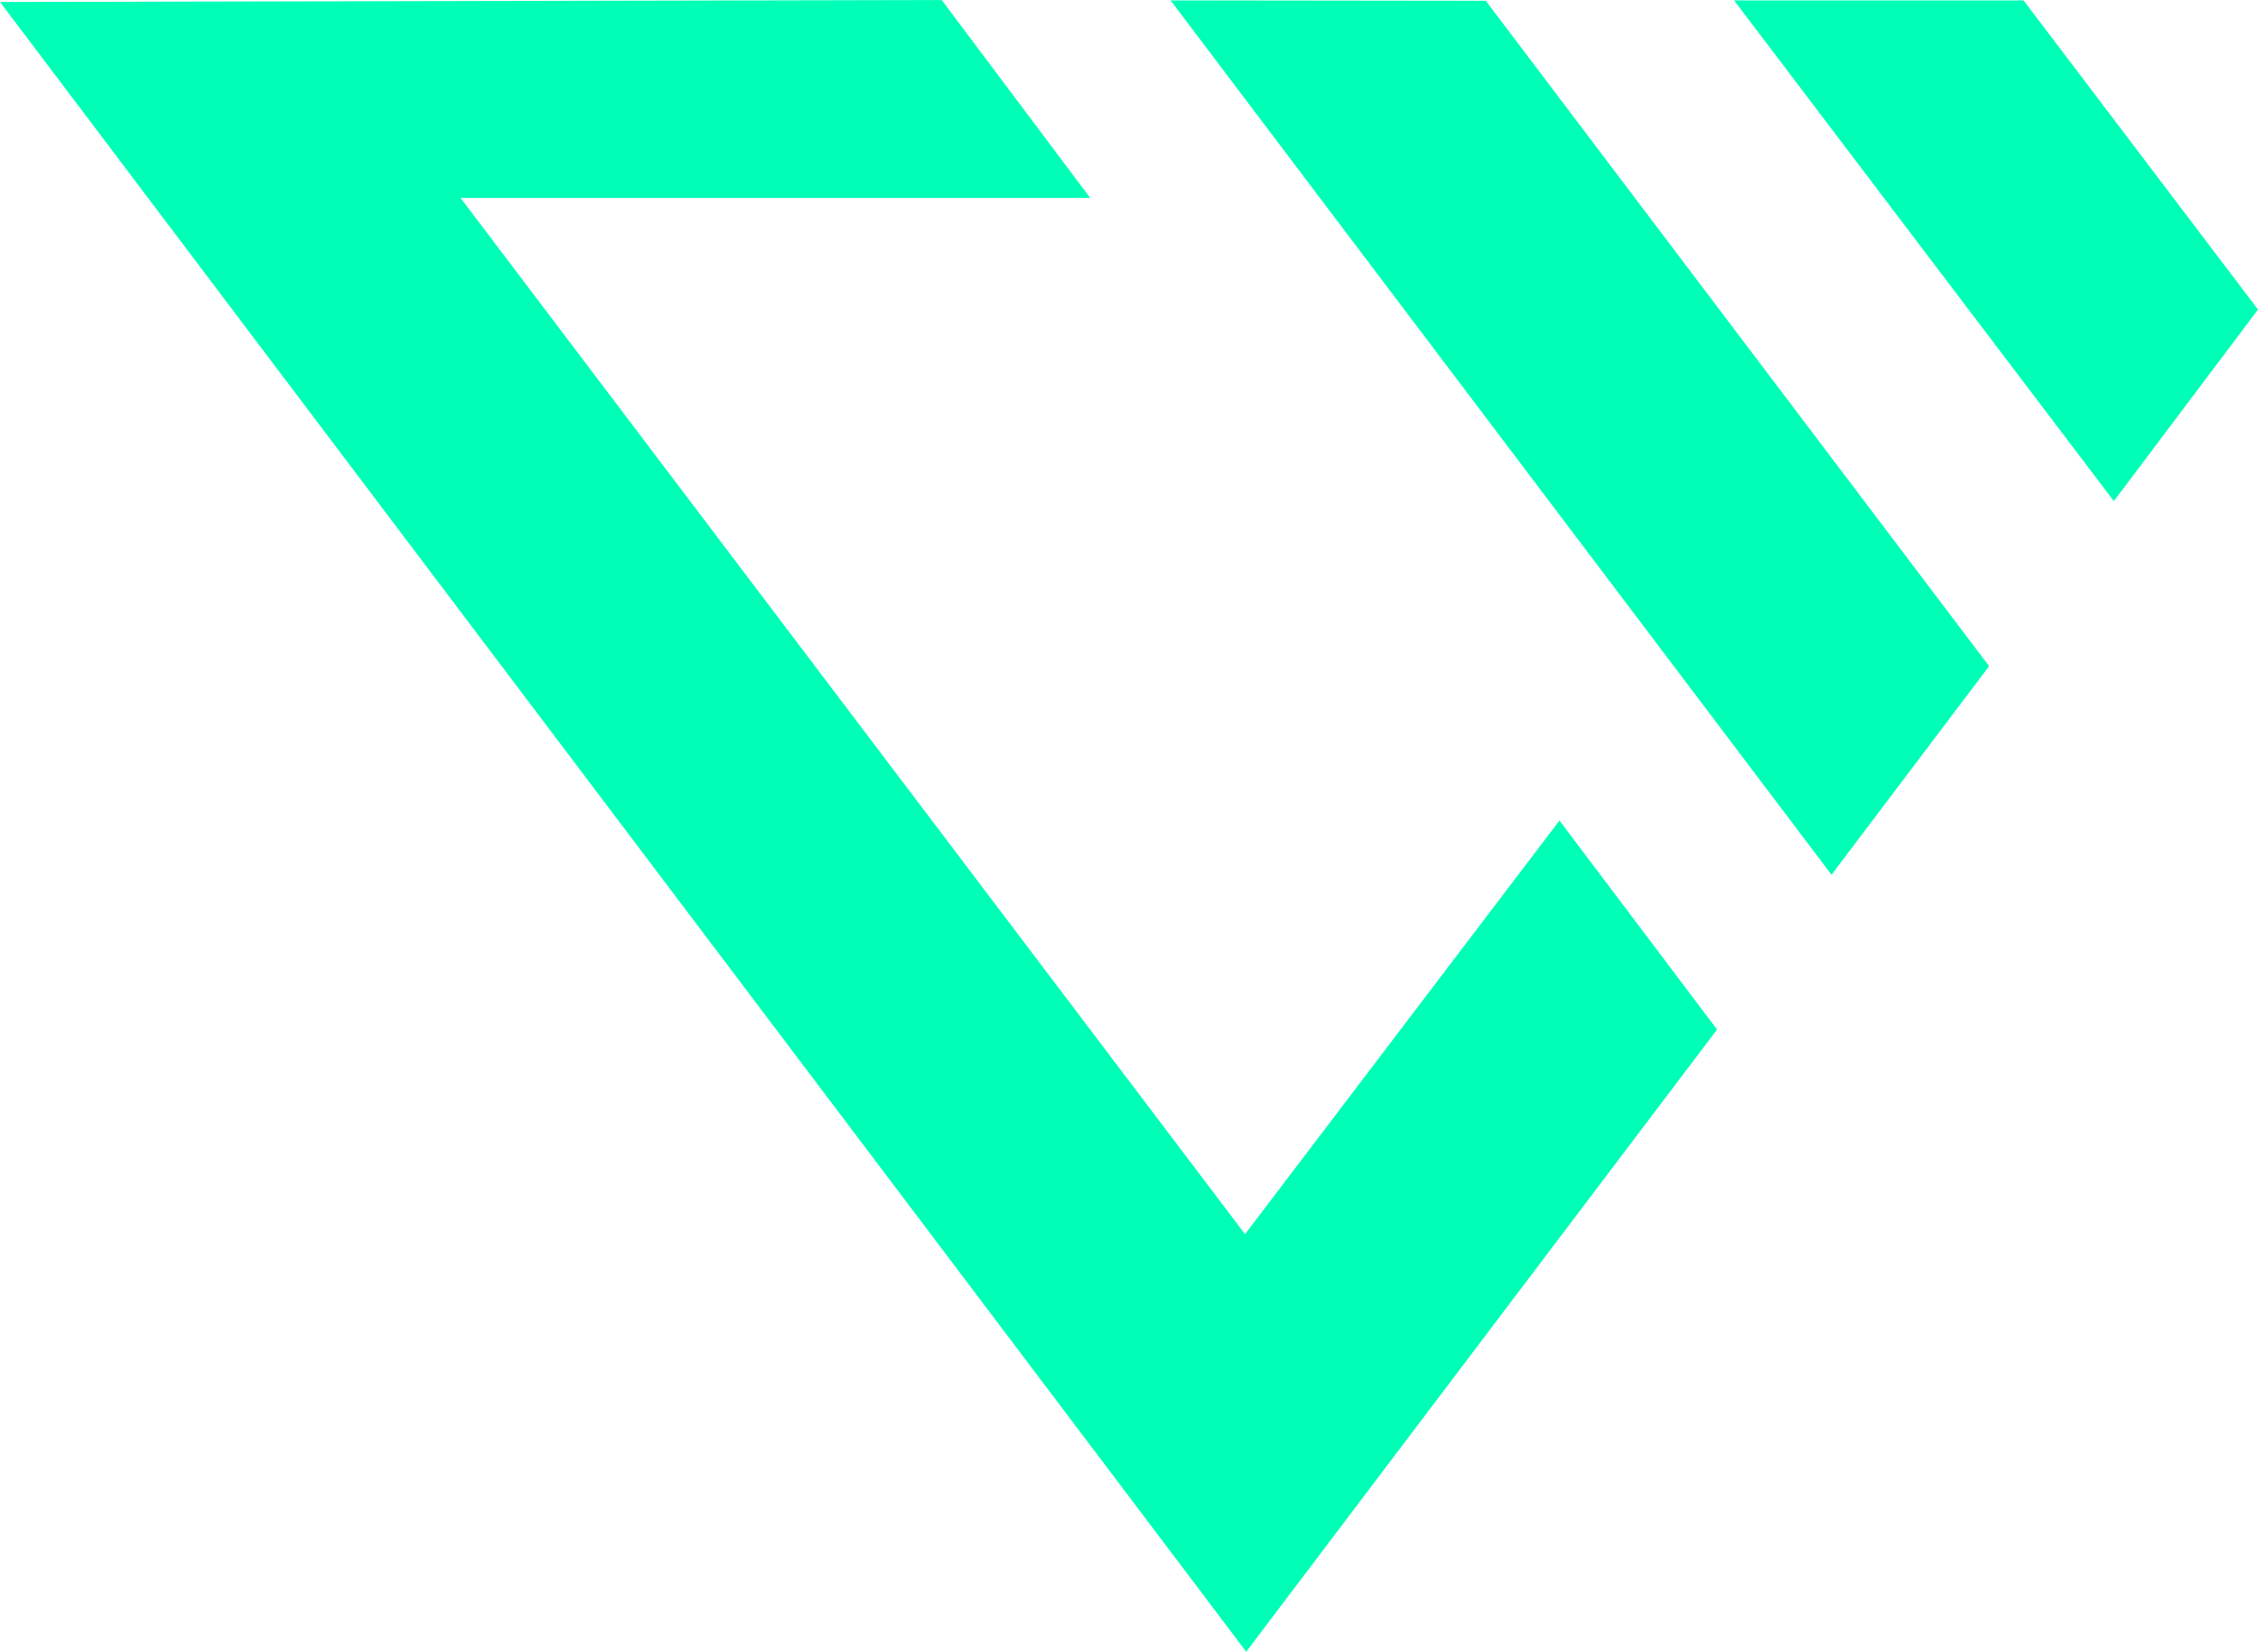 <svg width="1188" height="869" viewBox="0 0 1188 869" fill="none" xmlns="http://www.w3.org/2000/svg">
<path d="M0 1.041L495.451 0L573.582 104.122H242.309L655.046 649.303L820.474 431.689L903.397 541.641L655.671 869L0 1.041Z" fill="#00FFB6"/>
<path d="M615.877 0.208L781.722 0.416L1046.53 350.474L963.61 460.218L615.877 0.208Z" fill="#00FFB6"/>
<path d="M912.355 0.208H1064.66L1188 162.846L1112.16 263.636L912.355 0.208Z" fill="#00FFB6"/>
</svg>
